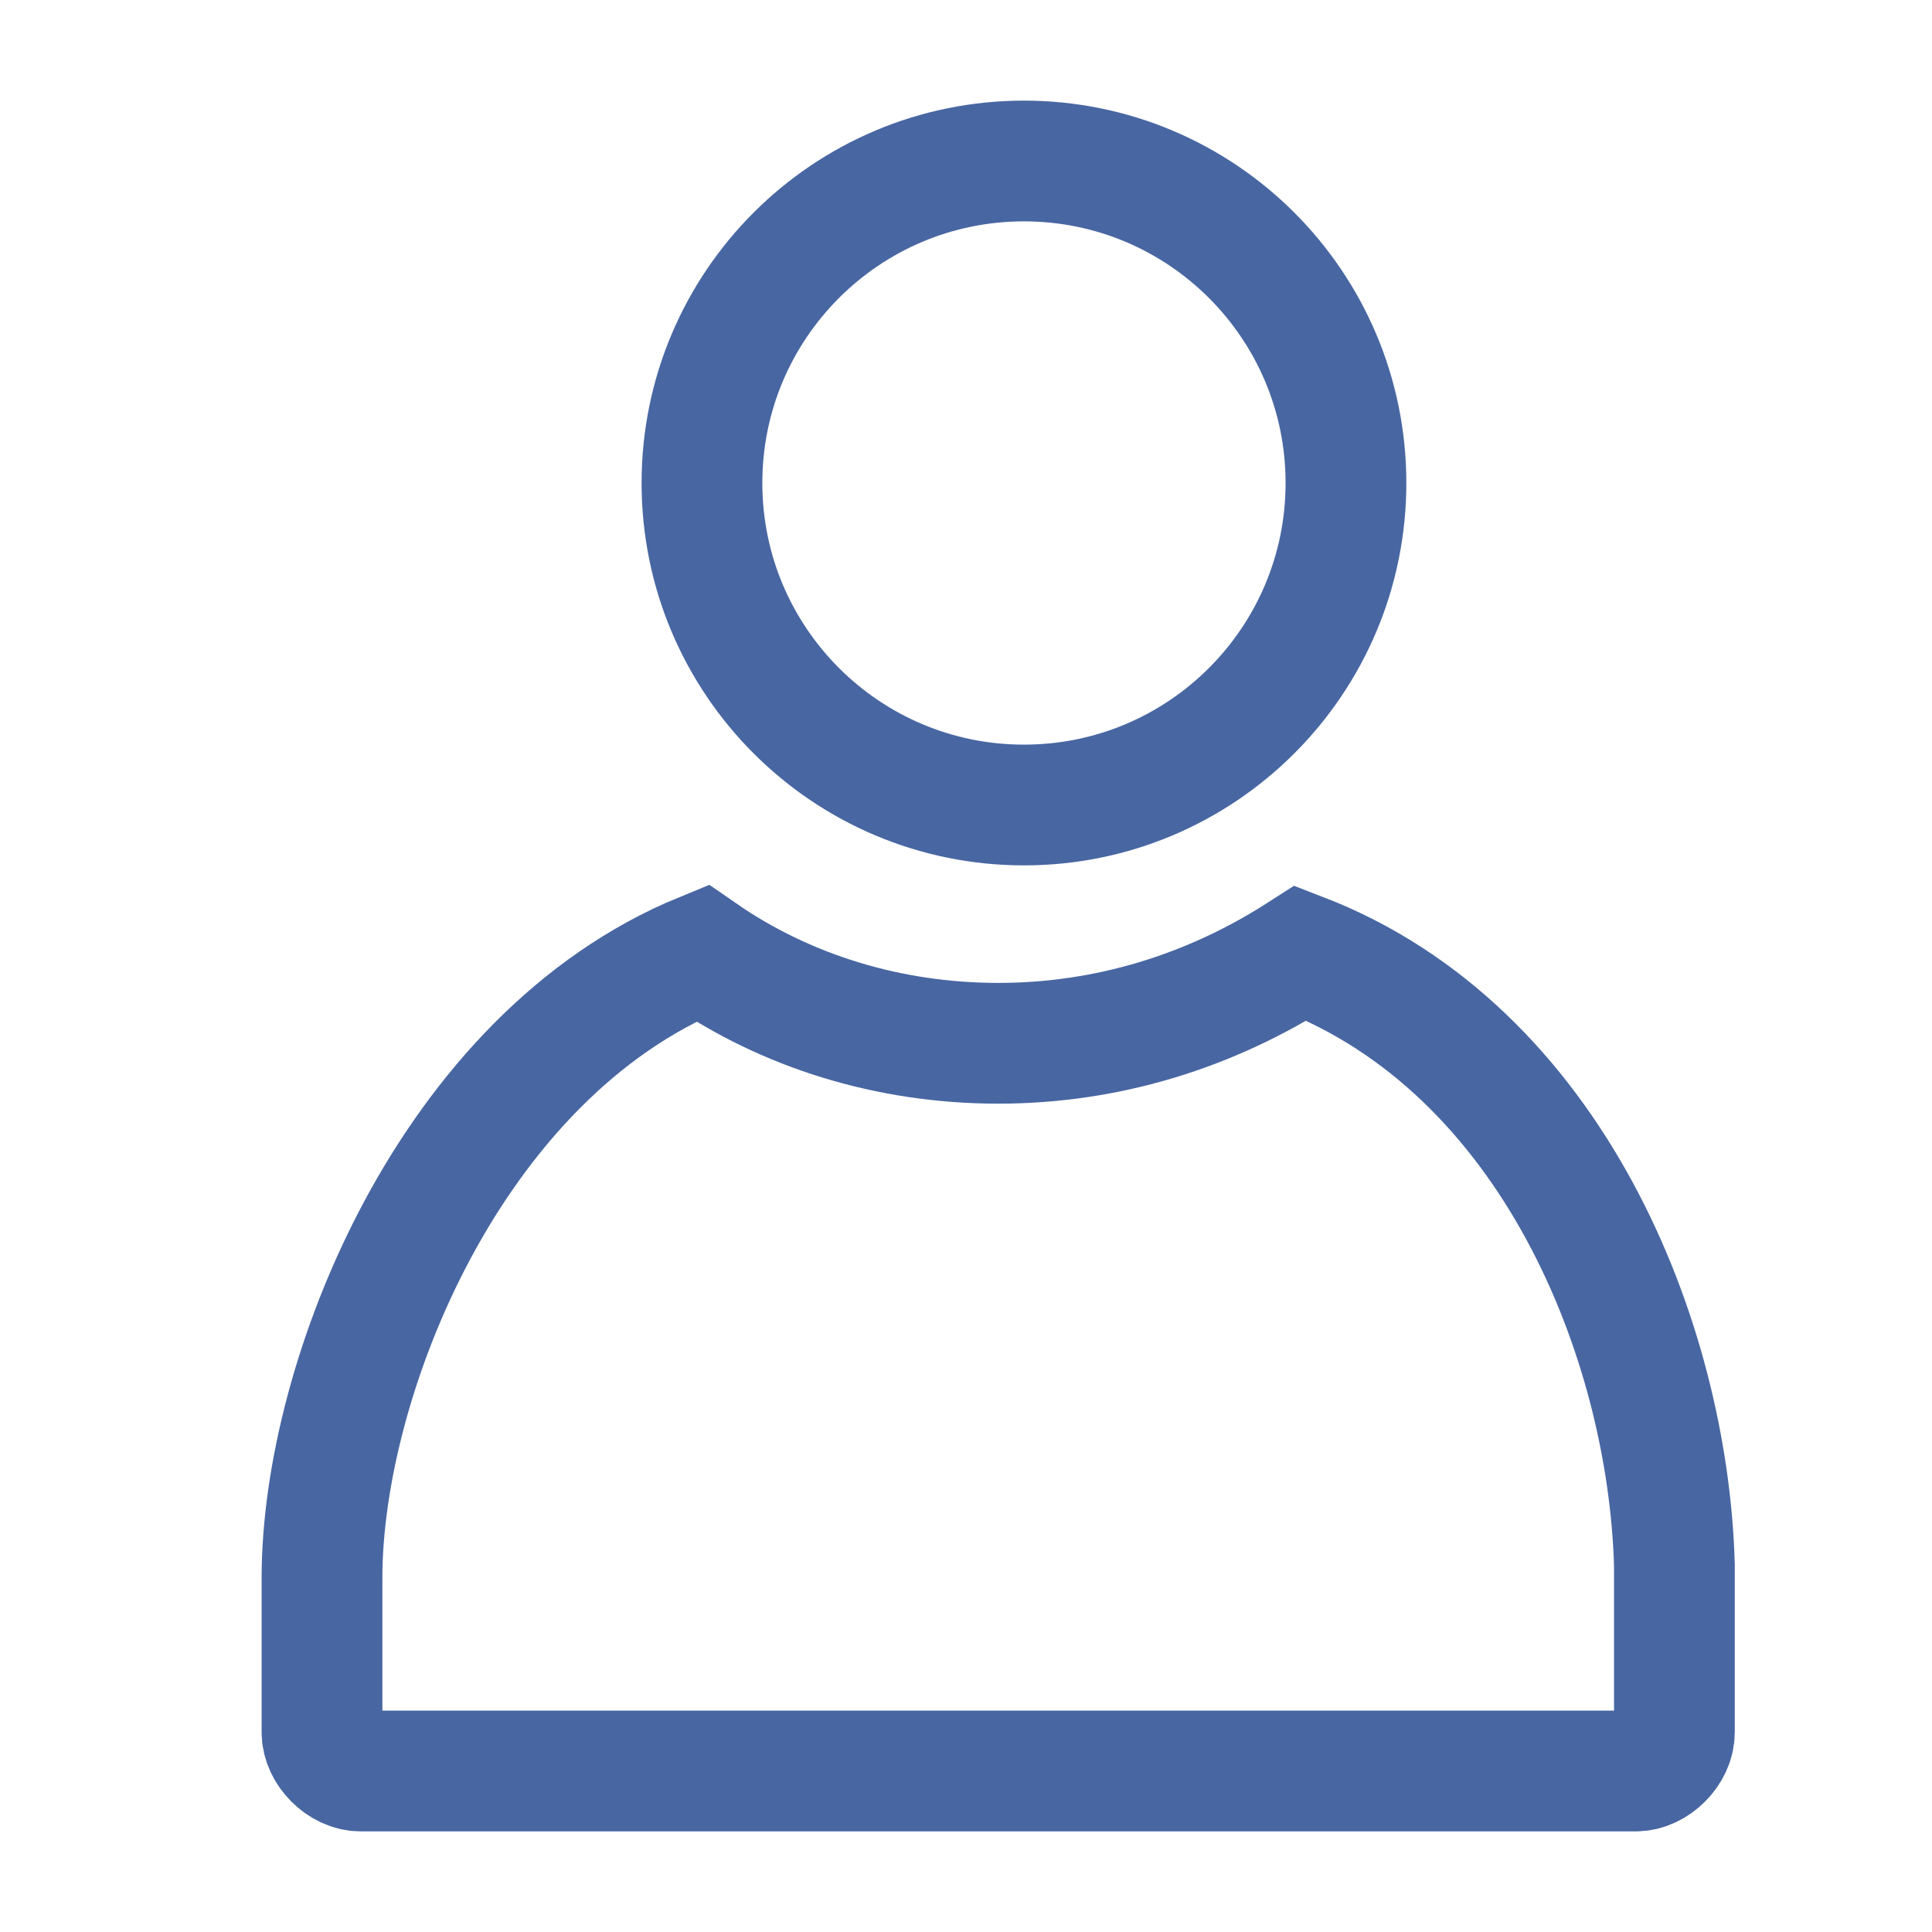 <svg width="24" height="24" viewBox="0 0 24 24" fill="none" xmlns="http://www.w3.org/2000/svg">
<path d="M12.72 10C14.929 10 16.72 8.209 16.72 6C16.72 3.791 14.929 2 12.72 2C10.511 2 8.72 3.791 8.72 6C8.72 8.209 10.511 10 12.72 10Z" stroke="#4866A2" stroke-width="1.5" stroke-miterlimit="10"/>
<path d="M16.16 11.84C15.04 12.56 13.76 12.96 12.4 12.96C11.04 12.96 9.76 12.56 8.72 11.84C5.6 13.12 4 17.12 4 19.6V21.52C4 21.76 4.24 22 4.48 22H20.32C20.56 22 20.8 21.76 20.8 21.52V19.44C20.72 16.64 19.28 13.04 16.16 11.84Z" stroke="#4866A2" stroke-width="1.5" stroke-miterlimit="10"/>
</svg>
